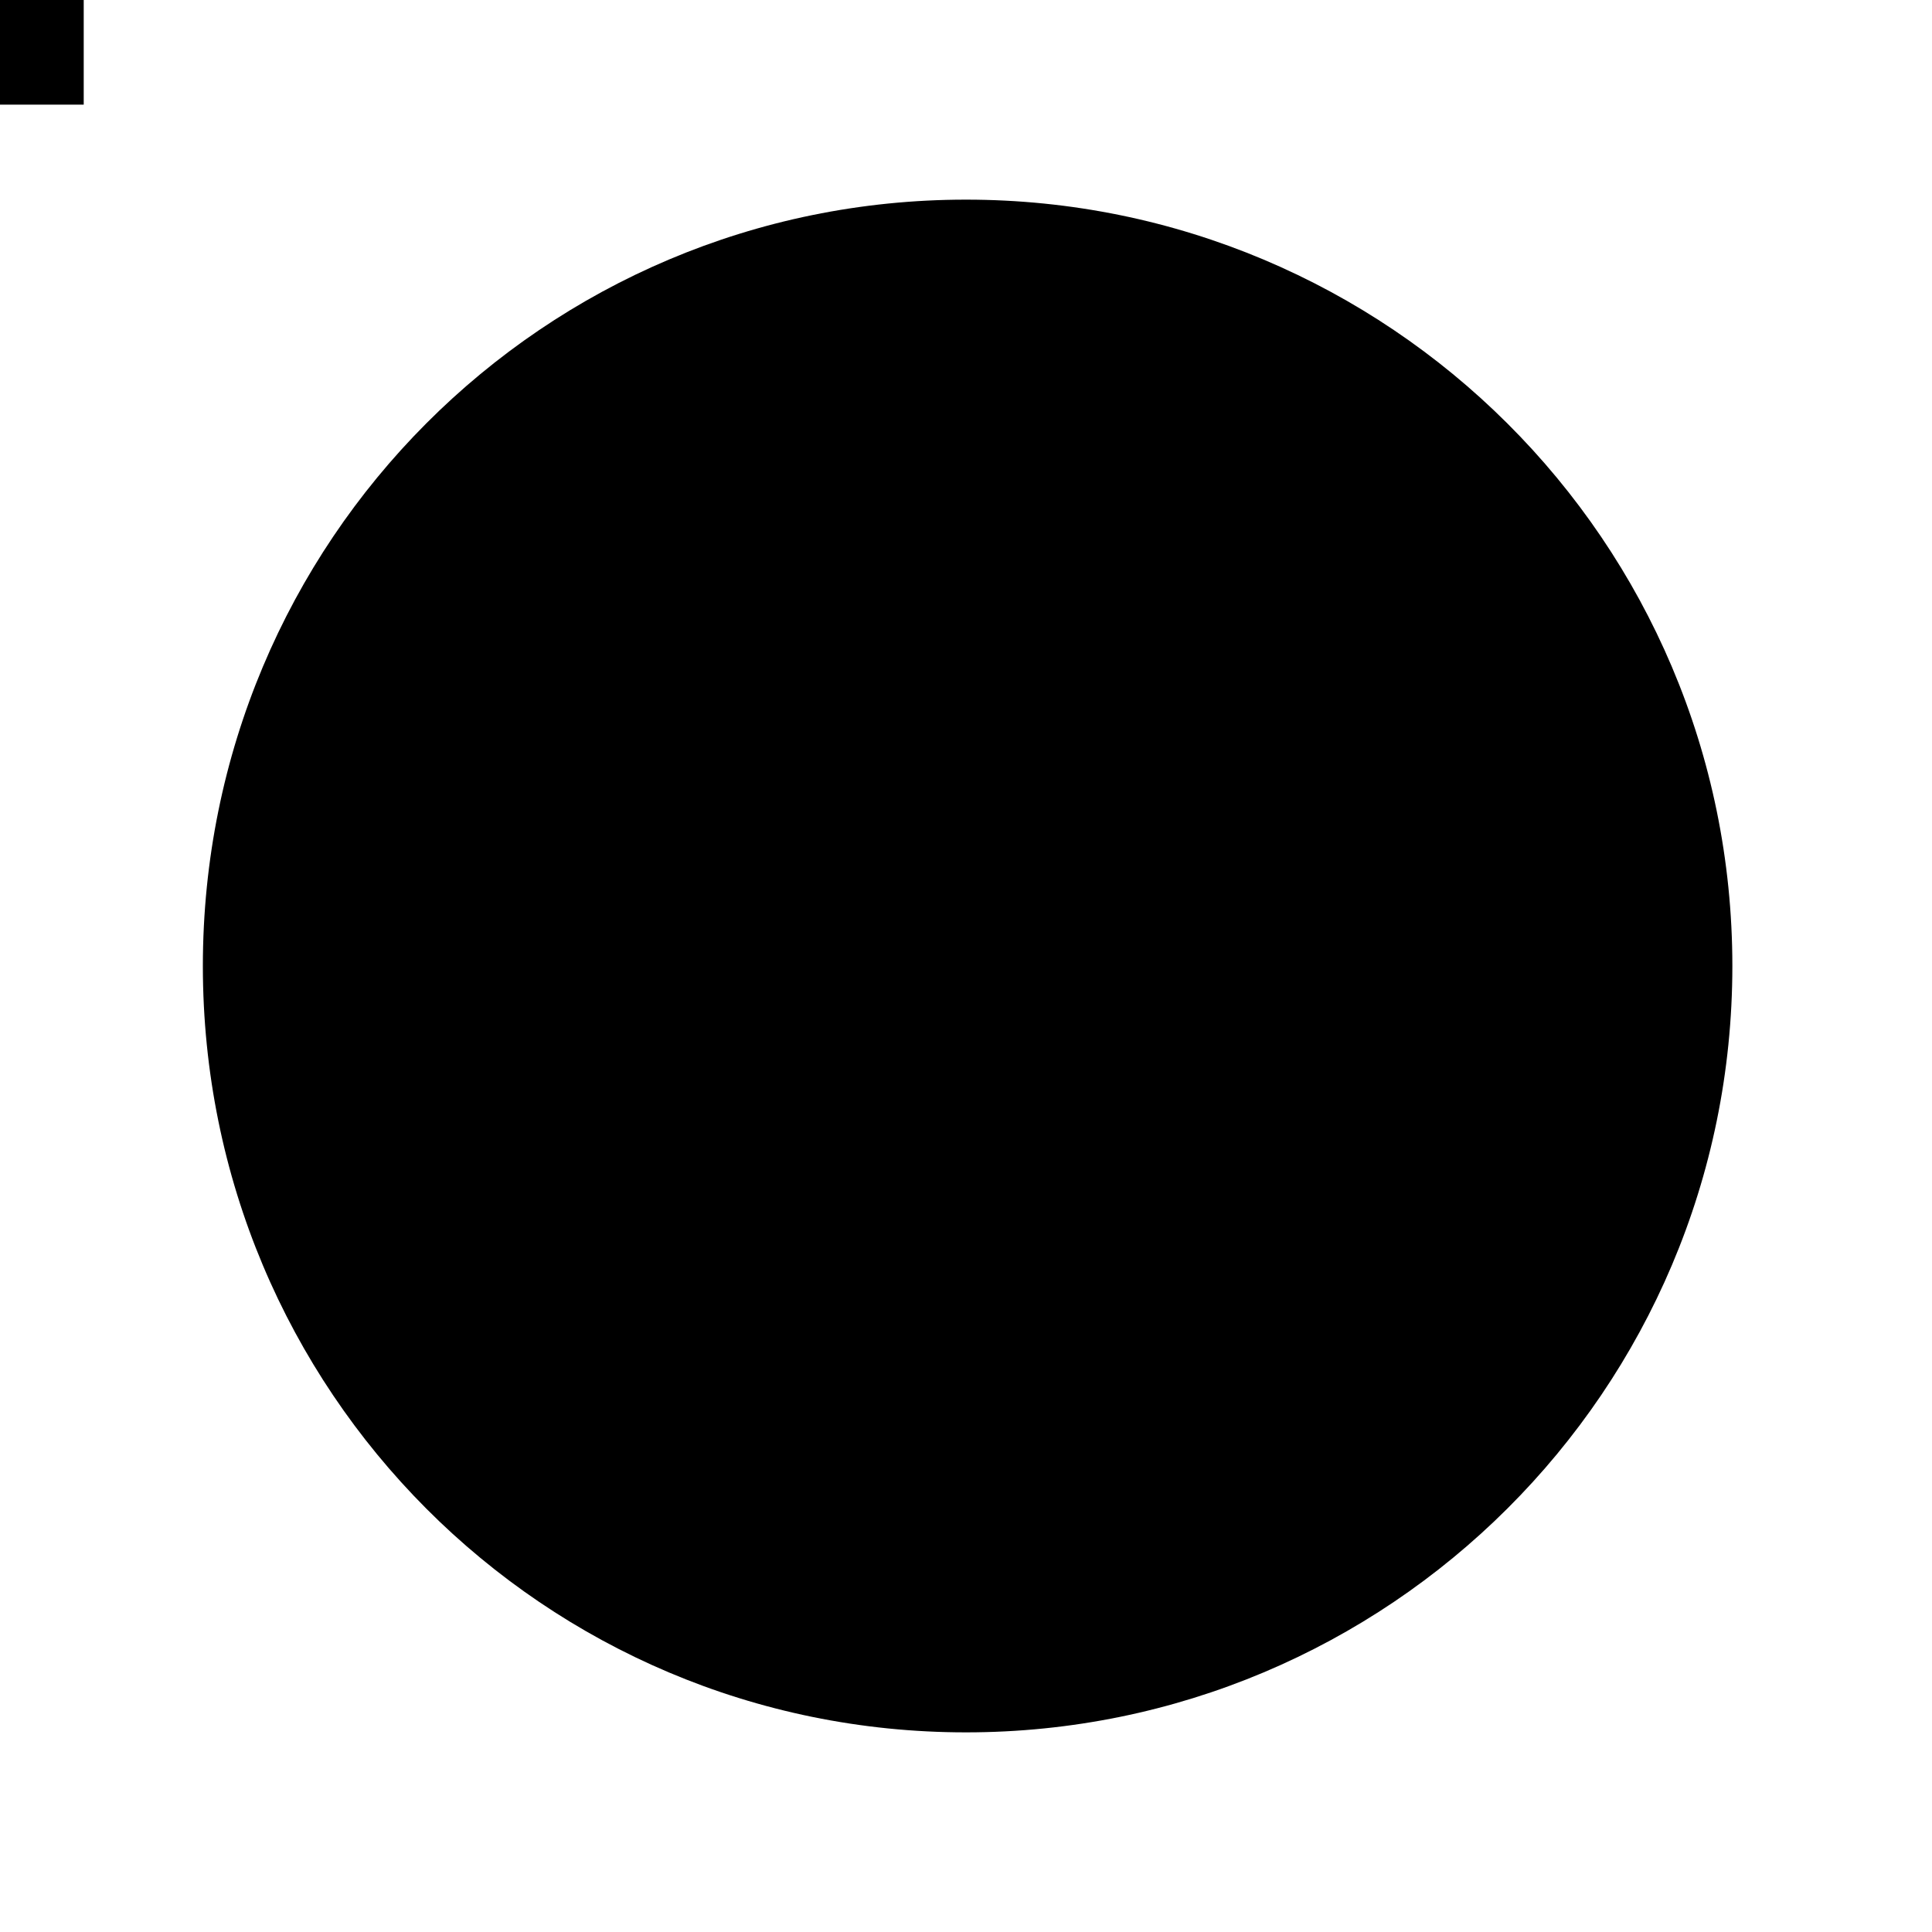 <?xml version="1.0" encoding="utf-8" ?>
<svg baseProfile="full" height="60.0" version="1.1" viewBox="0 0 60.0 60.0" width="60.0" xmlns="http://www.w3.org/2000/svg" xmlns:ev="http://www.w3.org/2001/xml-events" xmlns:xlink="http://www.w3.org/1999/xlink"><defs /><path d="M30 6.2 C16.9,6.2 6.3,16.8 6.3,30 C6.3,43.2 16.9,53.8 30,53.8 C43.1,53.8 53.8,43.2 53.8,30 C53.8,16.8 43.1,6.2 30,6.2c" fill="#000000" fill-opacity="1.0" /><path d="M33.75 42.75 C32.75,43.76 31.37,44.39 29.83,44.39 C26.8,44.39 24.34,41.93 24.34,38.9" fill="#000000" fill-opacity="1.0" /><path d="M-2.1 0 C-2.1,1.2 -1.2,2.1 0,2.1 C1.1,2.1 2.1,1.2 2.1,0 C2.1,-1.2 1.2,-2.1 0,-2.1 C-1.2,-2.1 -2.1,-1.2 -2.1,0c" fill="#000000" fill-opacity="1.0" /><path d="M-2.1 0 C-2.1,1.2 -1.2,2.1 0,2.1 C1.2,2.1 2.1,1.2 2.1,0 C2.1,-1.2 1.2,-2.1 0,-2.1 C-1.2,-2.1 -2.1,-1.2 -2.1,0c" fill="#000000" fill-opacity="1.0" /><path d="M2.6 3.25 C2.6,3.25 -2.6,3.25 -2.6,3.25 C-2.6,3.25 -2.6,1.25 -2.6,1.25 C-2.6,1.25 0.6,1.25 0.6,1.25 C0.6,1.25 0.6,-3.25 0.6,-3.25 C0.6,-3.25 2.6,-3.25 2.6,-3.25 C2.6,-3.25 2.6,3.25 2.6,3.25c" fill="#000000" fill-opacity="1.0" /></svg>